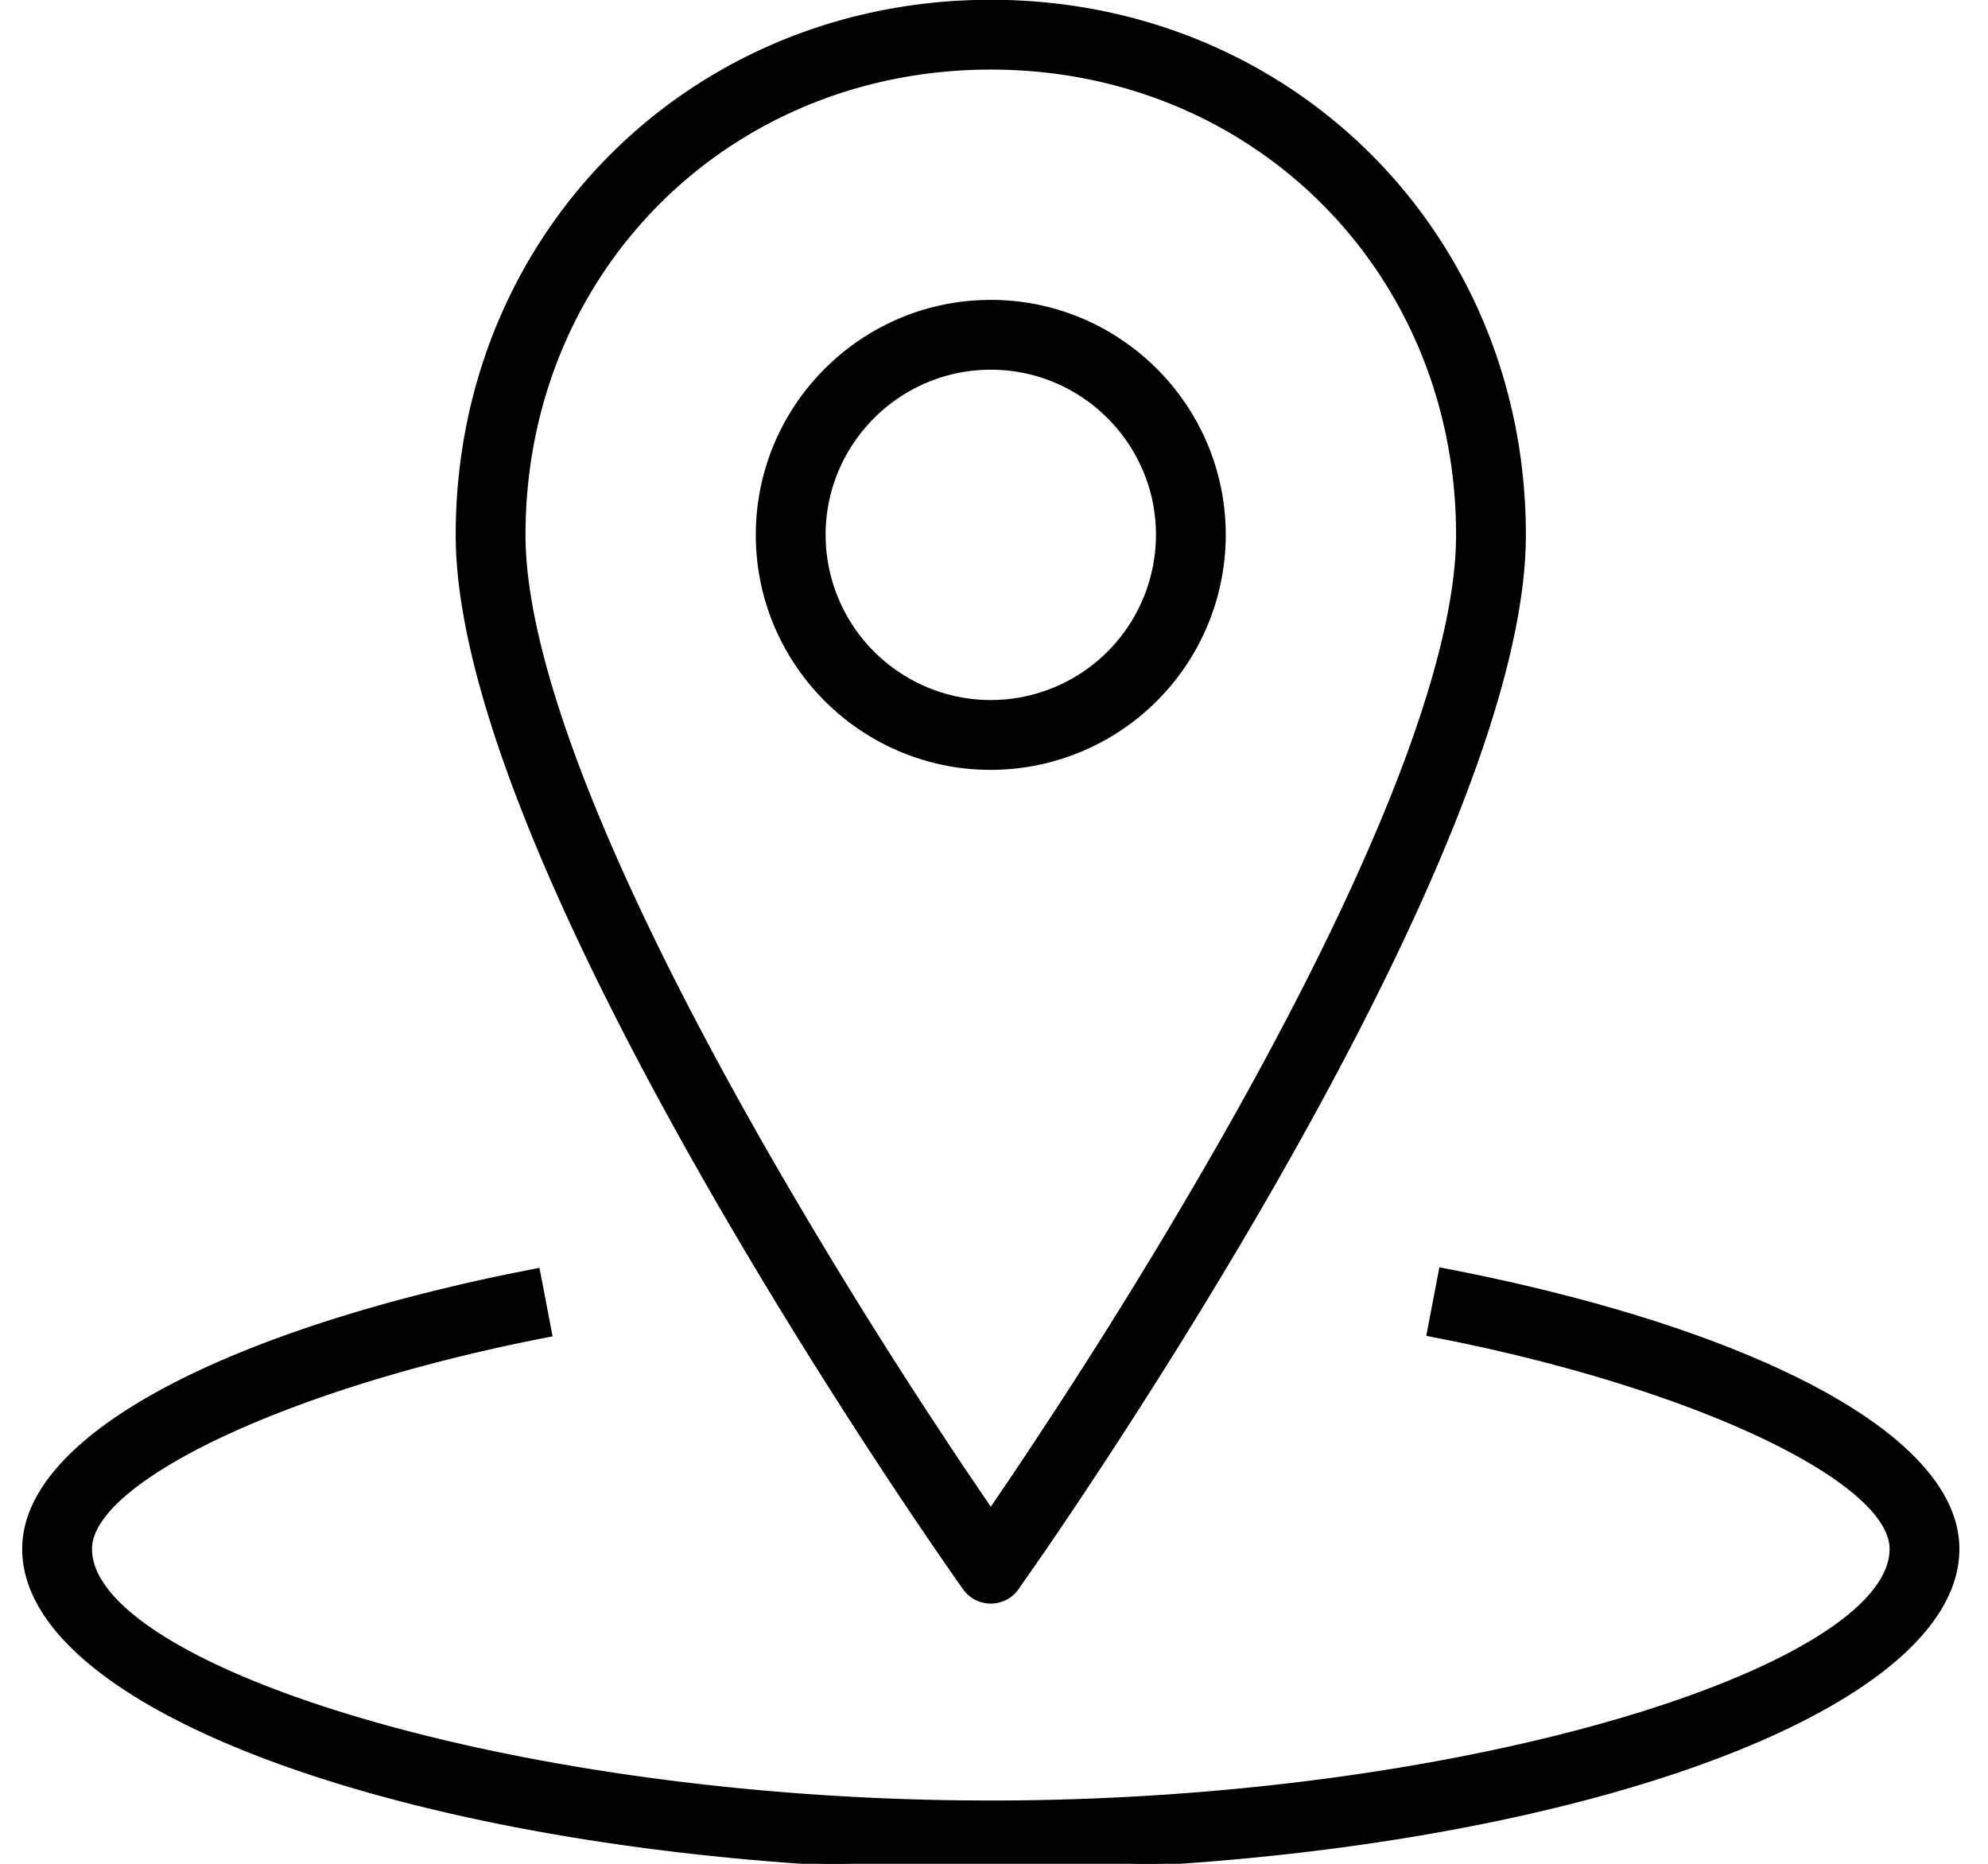 <svg width="640" height="600" xmlns="http://www.w3.org/2000/svg">

 <g>
  <title>Layer 1</title>
  <g transform="rotate(-180 318.965 301.011)" stroke="null">

   <path stroke="null" fill="#000000" p-id="4754" d="m174.148,193.466l4.036,-21.084l-8.695,-1.718c-81.823,-16.865 -140.372,-46.247 -140.372,-67.288c0,-37.508 134.371,-81.48 289.848,-81.48l9.79,0.054c151.279,1.793 280.058,44.712 280.058,81.437c0,21.288 -60.288,51.282 -143.851,67.975l-4.348,0.859l4.047,21.073l9.125,-1.814c91.764,-18.915 156.497,-51.883 156.497,-88.092c0,-55.866 -143.926,-102.961 -311.318,-102.961l-10.016,0.054c-163.077,1.825 -301.303,48.158 -301.303,102.907c0,36.371 65.141,69.413 157.484,88.296l9.018,1.782zm142.24,161.263a75.221,75.221 0 0 0 -72.569,75.103c0,41.438 33.708,75.146 75.146,75.146s75.146,-33.708 75.146,-75.146c0,-40.579 -32.313,-73.74 -72.569,-75.103l-2.576,-0.043l-2.576,0.043zm2.576,128.778c-29.586,0 -53.676,-24.09 -53.676,-53.676a53.751,53.751 0 0 1 51.346,-53.622l2.33,-0.054l2.33,0.054a53.761,53.761 0 0 1 51.292,51.292l0.054,2.33c0,29.586 -24.09,53.676 -53.676,53.676zm0,118.086c96.616,0 171.762,-75.146 171.762,-171.762c0,-107.351 -156.615,-329.89 -163.281,-339.187a10.435,10.435 0 0 0 -16.961,0l-8.341,12.002c-33.655,49.059 -154.94,232.716 -154.94,327.185c0,96.616 75.157,171.762 171.762,171.762zm0,-21.47c-84.754,0 -150.292,-65.538 -150.292,-150.292c0,-42.103 28.598,-111.924 76.327,-195.733a1709.449,1709.449 0 0 1 55.125,-89.853l6.699,-10.166c2.19,-3.296 4.326,-6.484 6.398,-9.554l5.743,-8.449l8.899,13.14c2.136,3.188 4.326,6.473 6.548,9.876l3.403,5.153a1708.741,1708.741 0 0 1 55.114,89.853l5.99,10.628c44.121,79.064 70.336,144.785 70.336,185.106c0,84.754 -65.538,150.292 -150.292,150.292z" id="svg_1"/>
  </g>
 </g>
</svg>